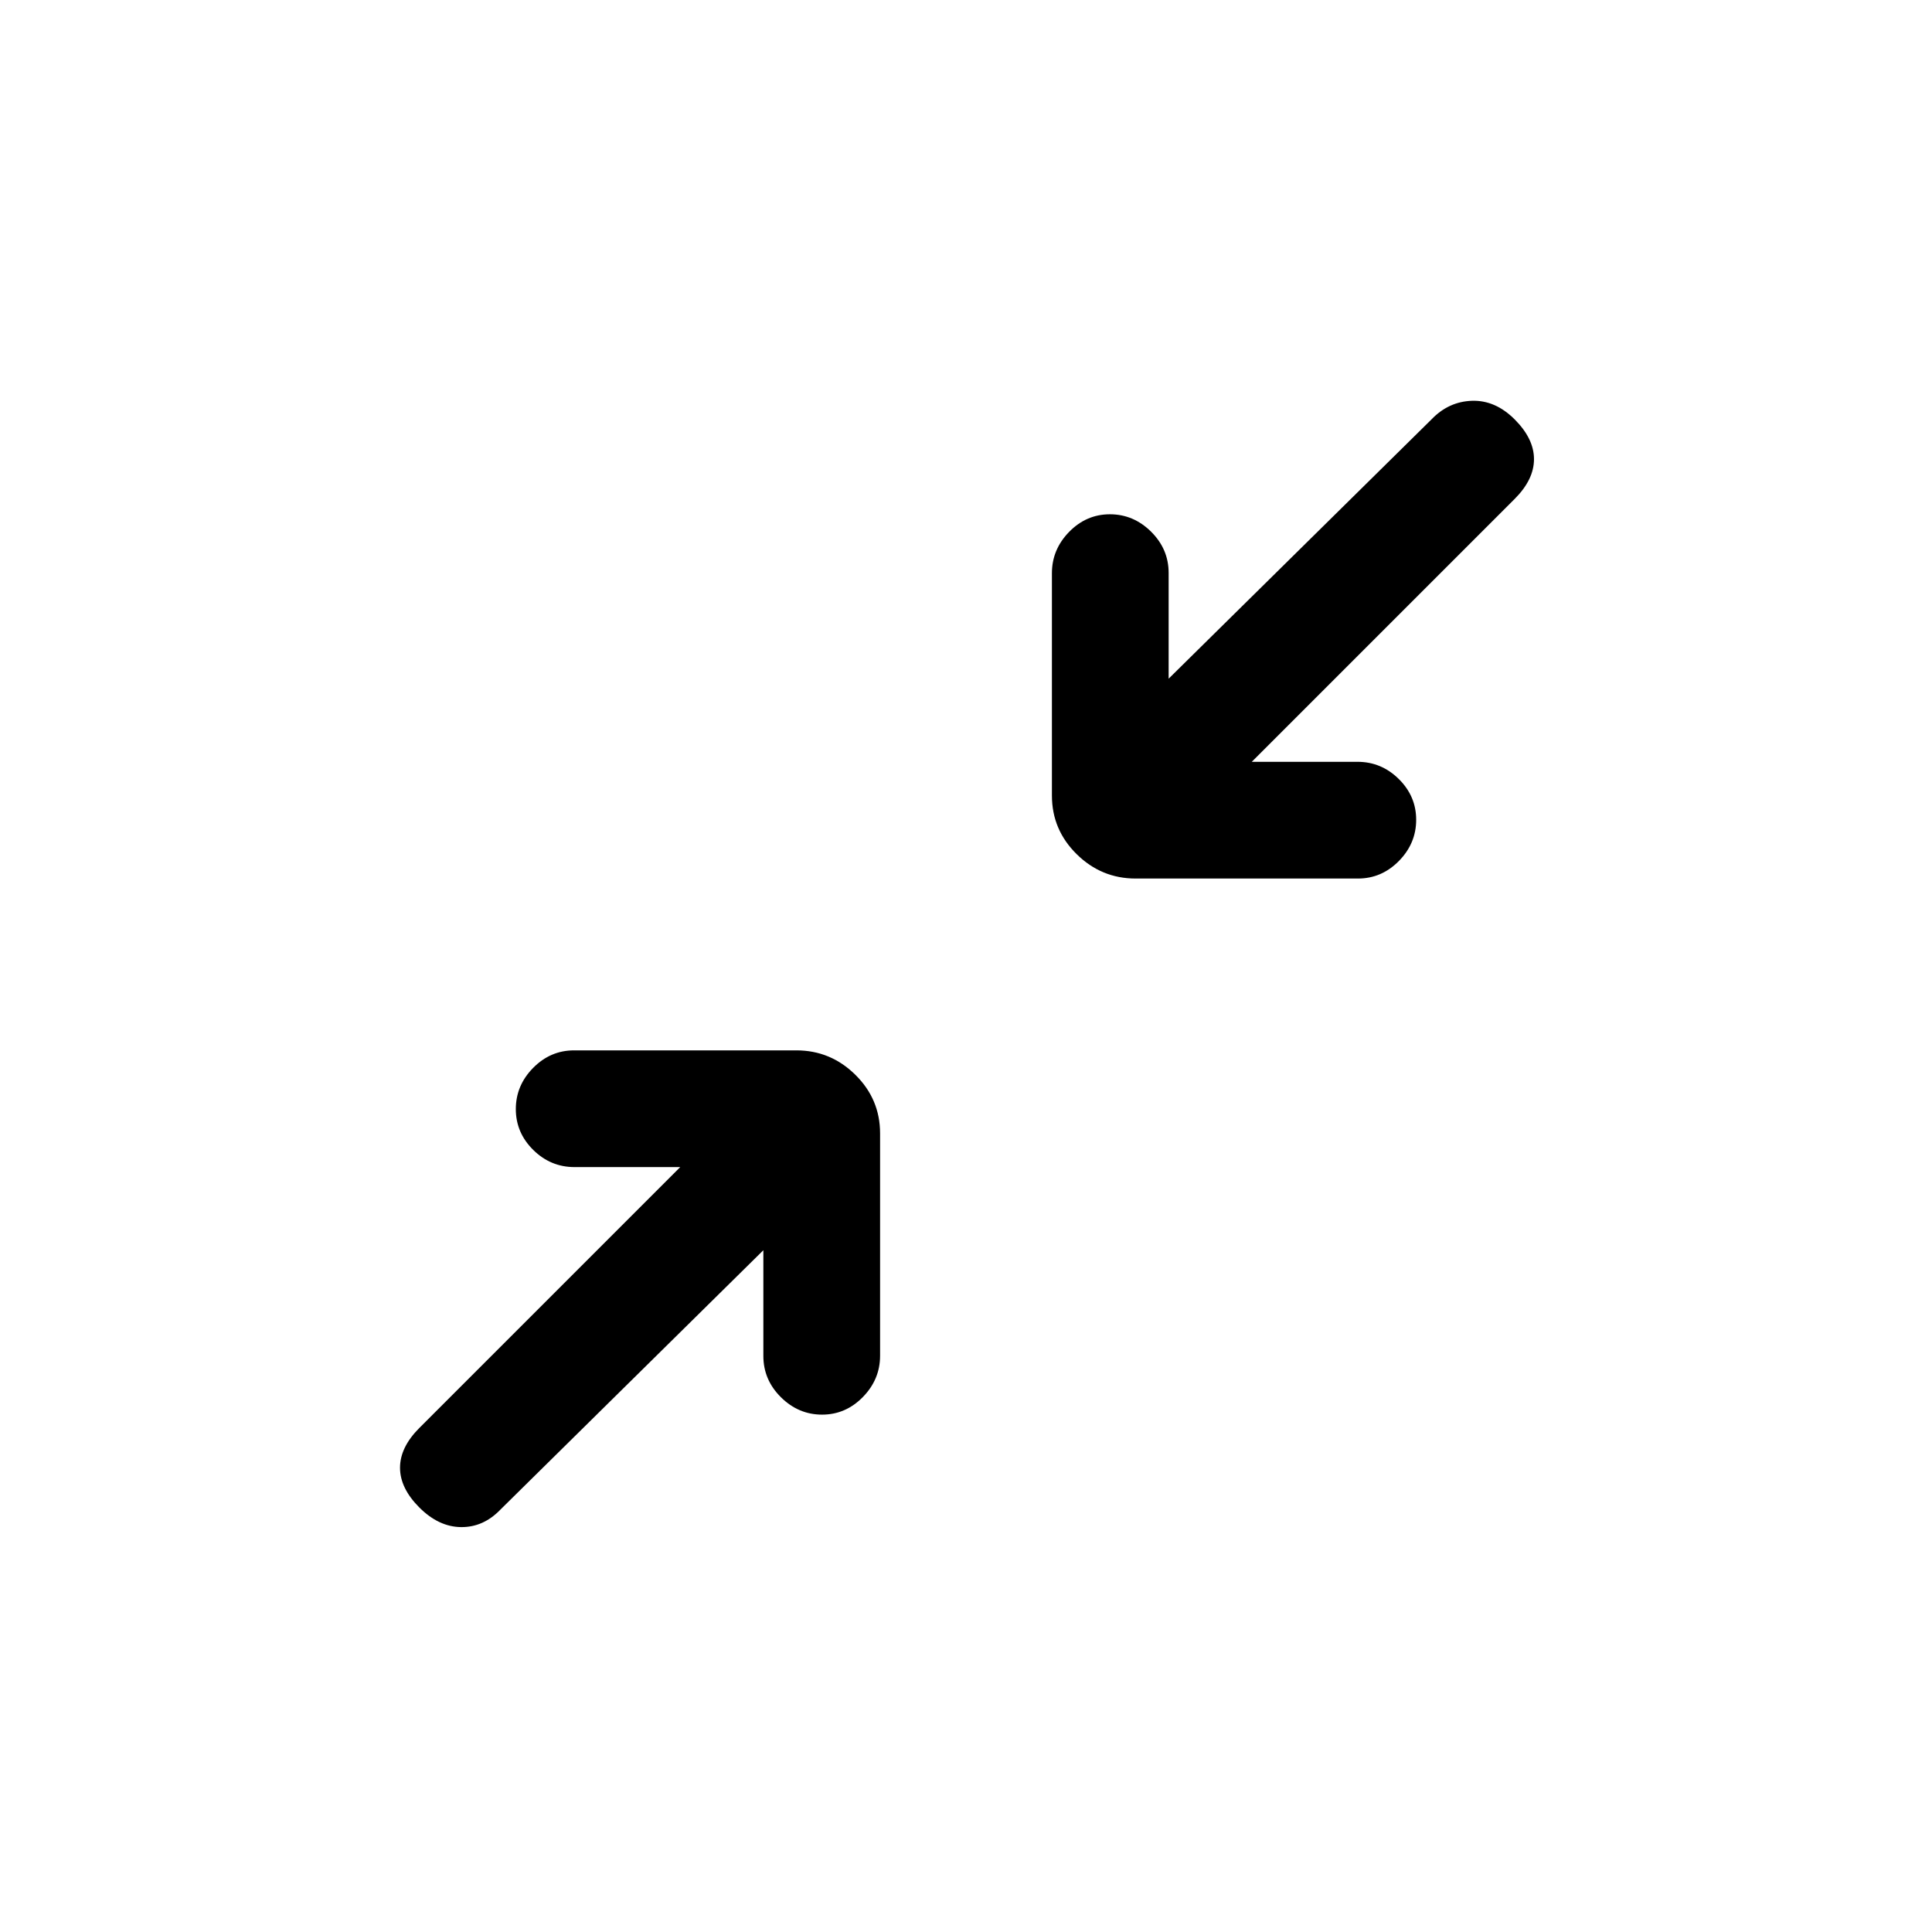 <svg xmlns="http://www.w3.org/2000/svg" height="20" viewBox="0 -960 960 960" width="20"><path d="M379.31-338.77 248.69-209.92q-8.48 8.84-19.59 8.73-11.1-.12-20.72-9.73-9.61-9.62-9.61-19.77 0-10.16 9.61-19.77L338-380.08h-52.54q-11.86 0-20.51-8.54-8.64-8.55-8.64-20.27 0-11.73 8.58-20.46 8.59-8.73 20.36-8.73h110.47q17.01 0 29.3 12.13 12.29 12.12 12.29 29.13v110.47q0 11.77-8.55 20.52t-20.27 8.75q-11.72 0-20.45-8.64-8.73-8.65-8.73-20.51v-52.54ZM622-581.46h52.54q11.86 0 20.51 8.55 8.64 8.54 8.64 20.26 0 11.73-8.58 20.46-8.59 8.73-20.36 8.73H564.28q-17.01 0-29.3-12.12-12.29-12.13-12.29-29.13v-110.48q0-11.77 8.55-20.52t20.27-8.75q11.72 0 20.45 8.64 8.73 8.65 8.73 20.51v52.54l130.62-128.85q8.48-8.84 20.09-9.23 11.6-.38 21.22 9.23 9.61 9.62 9.61 19.77 0 10.16-9.61 19.77L622-581.46Z"/></svg>